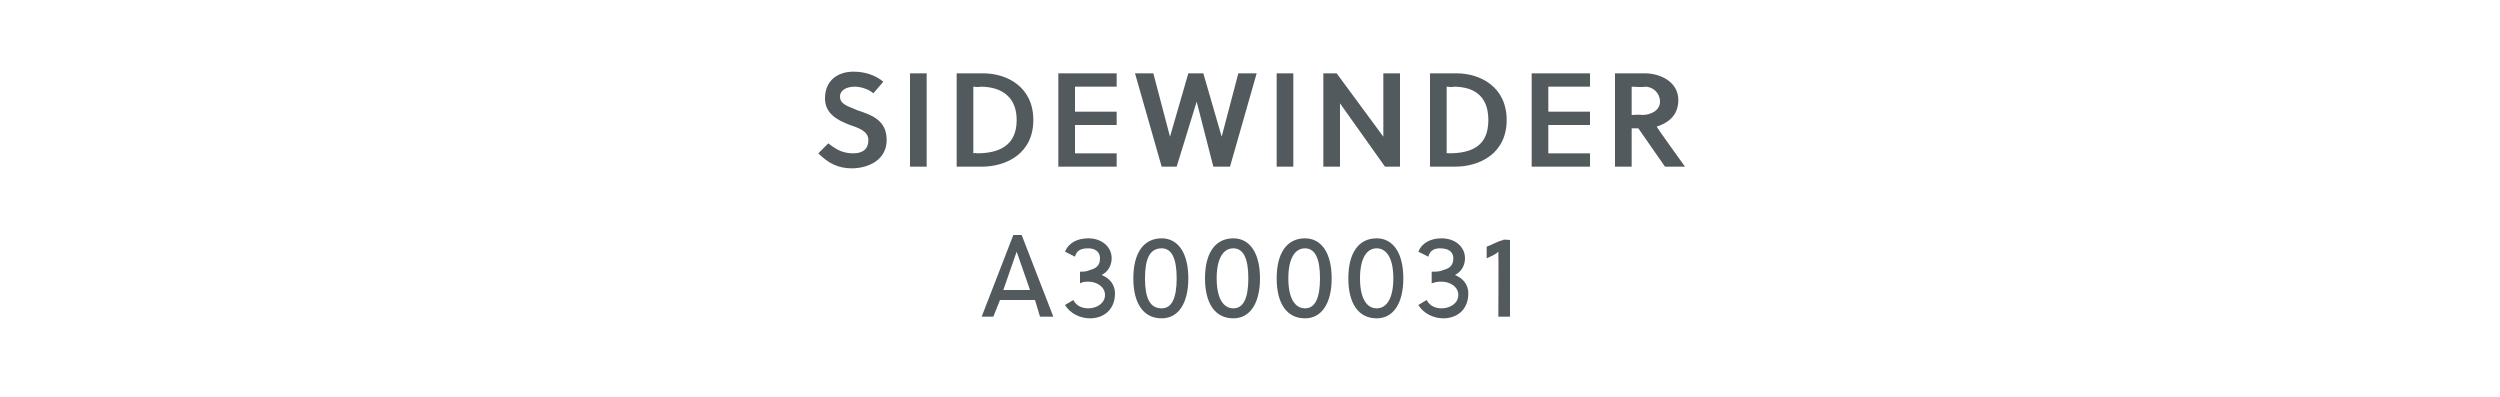 <?xml version="1.0" standalone="no"?><!DOCTYPE svg PUBLIC "-//W3C//DTD SVG 1.1//EN" "http://www.w3.org/Graphics/SVG/1.1/DTD/svg11.dtd"><svg xmlns="http://www.w3.org/2000/svg" version="1.1" width="150px" height="23.8px" viewBox="0 -4 150 23.8" style="top:-4px">  <desc>Sidewinder A3000031</desc>  <defs/>  <g id="Polygon42049">    <path d="M 62.4 15 L 62.1 14 L 60 14 L 59.6 15 L 58.9 15 L 60.8 10.1 L 61.3 10.1 L 63.2 15 L 62.4 15 Z M 60.2 13.4 L 61.8 13.4 L 61 11.1 L 61 11.1 L 60.2 13.4 Z M 64.8 12.3 C 65 12.3 65.2 12.3 65.4 12.2 C 65.8 12.1 66 11.9 66 11.5 C 66 11.1 65.7 10.9 65.3 10.9 C 64.9 10.9 64.6 11 64.5 11.4 C 64.5 11.4 63.9 11.1 63.9 11.1 C 64.1 10.6 64.6 10.3 65.3 10.3 C 66.1 10.3 66.7 10.8 66.7 11.5 C 66.7 11.9 66.5 12.3 66.1 12.5 C 66.6 12.7 66.9 13.1 66.9 13.6 C 66.9 14.6 66.2 15.1 65.4 15.1 C 64.8 15.1 64.2 14.8 63.9 14.3 C 63.9 14.3 64.4 14 64.4 14 C 64.6 14.4 65 14.5 65.3 14.5 C 65.8 14.5 66.3 14.2 66.3 13.7 C 66.3 13.2 65.8 12.9 65.3 12.9 C 65.1 12.9 65 12.9 64.8 13 C 64.8 13 64.8 12.3 64.8 12.3 Z M 71.3 12.7 C 71.3 14.2 70.7 15.1 69.7 15.1 C 68.6 15.1 68 14.2 68 12.7 C 68 11.2 68.6 10.3 69.7 10.3 C 70.7 10.3 71.3 11.2 71.3 12.7 Z M 68.7 12.7 C 68.7 13.9 69 14.5 69.7 14.5 C 70.3 14.5 70.6 13.9 70.6 12.7 C 70.6 11.5 70.3 10.9 69.7 10.9 C 69 10.9 68.7 11.5 68.7 12.7 Z M 75.6 12.7 C 75.6 14.2 75 15.1 74 15.1 C 72.9 15.1 72.3 14.2 72.3 12.7 C 72.3 11.2 72.9 10.3 74 10.3 C 75 10.3 75.6 11.2 75.6 12.7 Z M 73 12.7 C 73 13.9 73.4 14.5 74 14.5 C 74.6 14.5 74.9 13.9 74.9 12.7 C 74.9 11.5 74.6 10.9 74 10.9 C 73.4 10.9 73 11.5 73 12.7 Z M 79.9 12.7 C 79.9 14.2 79.3 15.1 78.3 15.1 C 77.2 15.1 76.6 14.2 76.6 12.7 C 76.6 11.2 77.2 10.3 78.3 10.3 C 79.3 10.3 79.9 11.2 79.9 12.7 Z M 77.3 12.7 C 77.3 13.9 77.7 14.5 78.3 14.5 C 78.9 14.5 79.2 13.9 79.2 12.7 C 79.2 11.5 78.9 10.9 78.3 10.9 C 77.7 10.9 77.3 11.5 77.3 12.7 Z M 84.2 12.7 C 84.2 14.2 83.6 15.1 82.6 15.1 C 81.5 15.1 80.9 14.2 80.9 12.7 C 80.9 11.2 81.5 10.3 82.6 10.3 C 83.6 10.3 84.2 11.2 84.2 12.7 Z M 81.6 12.7 C 81.6 13.9 82 14.5 82.6 14.5 C 83.2 14.5 83.6 13.9 83.6 12.7 C 83.6 11.5 83.2 10.9 82.6 10.9 C 82 10.9 81.6 11.5 81.6 12.7 Z M 85.9 12.3 C 86.2 12.3 86.4 12.3 86.6 12.2 C 87 12.1 87.2 11.9 87.2 11.5 C 87.2 11.1 86.9 10.9 86.4 10.9 C 86.1 10.9 85.8 11 85.7 11.4 C 85.7 11.4 85.1 11.1 85.1 11.1 C 85.3 10.6 85.8 10.3 86.5 10.3 C 87.3 10.3 87.9 10.8 87.9 11.5 C 87.9 11.9 87.7 12.3 87.3 12.5 C 87.8 12.7 88.1 13.1 88.1 13.6 C 88.1 14.6 87.4 15.1 86.6 15.1 C 86 15.1 85.4 14.8 85.1 14.3 C 85.1 14.3 85.6 14 85.6 14 C 85.8 14.4 86.2 14.5 86.5 14.5 C 87 14.5 87.5 14.2 87.5 13.7 C 87.5 13.2 87 12.9 86.5 12.9 C 86.3 12.9 86.2 12.9 85.9 13 C 85.9 13 85.9 12.3 85.9 12.3 Z M 89.9 15 C 89.9 15 89.92 11.15 89.9 11.1 C 89.7 11.3 89.4 11.4 89.2 11.5 C 89.2 11.5 89.2 10.8 89.2 10.8 C 89.5 10.7 89.8 10.5 90.2 10.4 C 90.15 10.35 90.6 10.4 90.6 10.4 L 90.6 15 L 89.9 15 Z " stroke="none" fill="#535a5d"/>  </g>  <g id="Polygon42048">    <path d="M 51.3 1.2 C 50.8 1.2 50.4 1.4 50.4 1.8 C 50.4 2.3 51 2.4 51.4 2.6 C 52.3 2.9 53.2 3.2 53.2 4.4 C 53.2 5.6 52.1 6.1 51.1 6.1 C 50.3 6.1 49.7 5.8 49.1 5.2 C 49.1 5.2 49.7 4.6 49.7 4.6 C 50.2 5 50.6 5.2 51.2 5.2 C 51.7 5.2 52.1 5 52.1 4.4 C 52.1 3.9 51.6 3.7 51 3.5 C 50.2 3.2 49.5 2.8 49.5 1.9 C 49.5 0.8 50.3 0.3 51.2 0.3 C 51.9 0.3 52.5 0.5 53 0.9 C 53 0.9 52.4 1.6 52.4 1.6 C 52.2 1.4 51.7 1.2 51.3 1.2 Z M 54.6 6 L 54.6 0.4 L 55.6 0.4 L 55.6 6 L 54.6 6 Z M 57.4 0.4 C 57.4 0.4 58.98 0.4 59 0.4 C 60.4 0.4 62 1.2 62 3.2 C 62 5.2 60.4 6 58.9 6 C 58.9 6 57.4 6 57.4 6 L 57.4 0.4 Z M 58.4 5.2 C 58.4 5.2 58.57 5.15 58.6 5.2 C 60 5.2 61 4.7 61 3.2 C 61 1.9 60.2 1.2 58.8 1.2 C 58.84 1.25 58.4 1.2 58.4 1.2 L 58.4 5.2 Z M 63.5 6 L 63.5 0.4 L 67 0.4 L 67 1.2 L 64.5 1.2 L 64.5 2.7 L 67 2.7 L 67 3.5 L 64.5 3.5 L 64.5 5.2 L 67 5.2 L 67 6 L 63.5 6 Z M 73.3 4.2 L 73.3 4.2 L 74.3 0.4 L 75.4 0.4 L 73.8 6 L 72.8 6 L 71.8 2.1 L 71.8 2.1 L 70.6 6 L 69.7 6 L 68.1 0.4 L 69.2 0.4 L 70.2 4.2 L 70.2 4.2 L 71.3 0.4 L 72.2 0.4 L 73.3 4.2 Z M 76.6 6 L 76.6 0.4 L 77.6 0.4 L 77.6 6 L 76.6 6 Z M 83.1 6 L 80.4 2.2 L 80.4 6 L 79.4 6 L 79.4 0.4 L 80.2 0.4 L 83 4.2 L 83 0.4 L 84 0.4 L 84 6 L 83.1 6 Z M 85.8 0.4 C 85.8 0.4 87.36 0.4 87.4 0.4 C 88.8 0.4 90.4 1.2 90.4 3.2 C 90.4 5.2 88.8 6 87.3 6 C 87.28 6 85.8 6 85.8 6 L 85.8 0.4 Z M 86.8 5.2 C 86.8 5.2 86.95 5.15 86.9 5.2 C 88.4 5.2 89.3 4.7 89.3 3.2 C 89.3 1.9 88.6 1.2 87.2 1.2 C 87.22 1.25 86.8 1.2 86.8 1.2 L 86.8 5.2 Z M 91.9 6 L 91.9 0.4 L 95.4 0.4 L 95.4 1.2 L 92.9 1.2 L 92.9 2.7 L 95.4 2.7 L 95.4 3.5 L 92.9 3.5 L 92.9 5.2 L 95.4 5.2 L 95.4 6 L 91.9 6 Z M 98.7 0.4 C 99.6 0.4 100.7 0.9 100.7 2 C 100.7 3 100 3.4 99.4 3.6 C 99.39 3.62 101.1 6 101.1 6 L 99.9 6 L 98.3 3.7 L 97.9 3.7 L 97.9 6 L 96.9 6 L 96.9 0.4 C 96.9 0.4 98.68 0.4 98.7 0.4 Z M 98.5 2.9 C 99.1 2.9 99.6 2.6 99.6 2.1 C 99.6 1.6 99.2 1.2 98.7 1.2 C 98.65 1.25 97.9 1.2 97.9 1.2 L 97.9 2.9 C 97.9 2.9 98.49 2.86 98.5 2.9 Z " stroke="none" fill="#535a5d"/>  </g></svg>